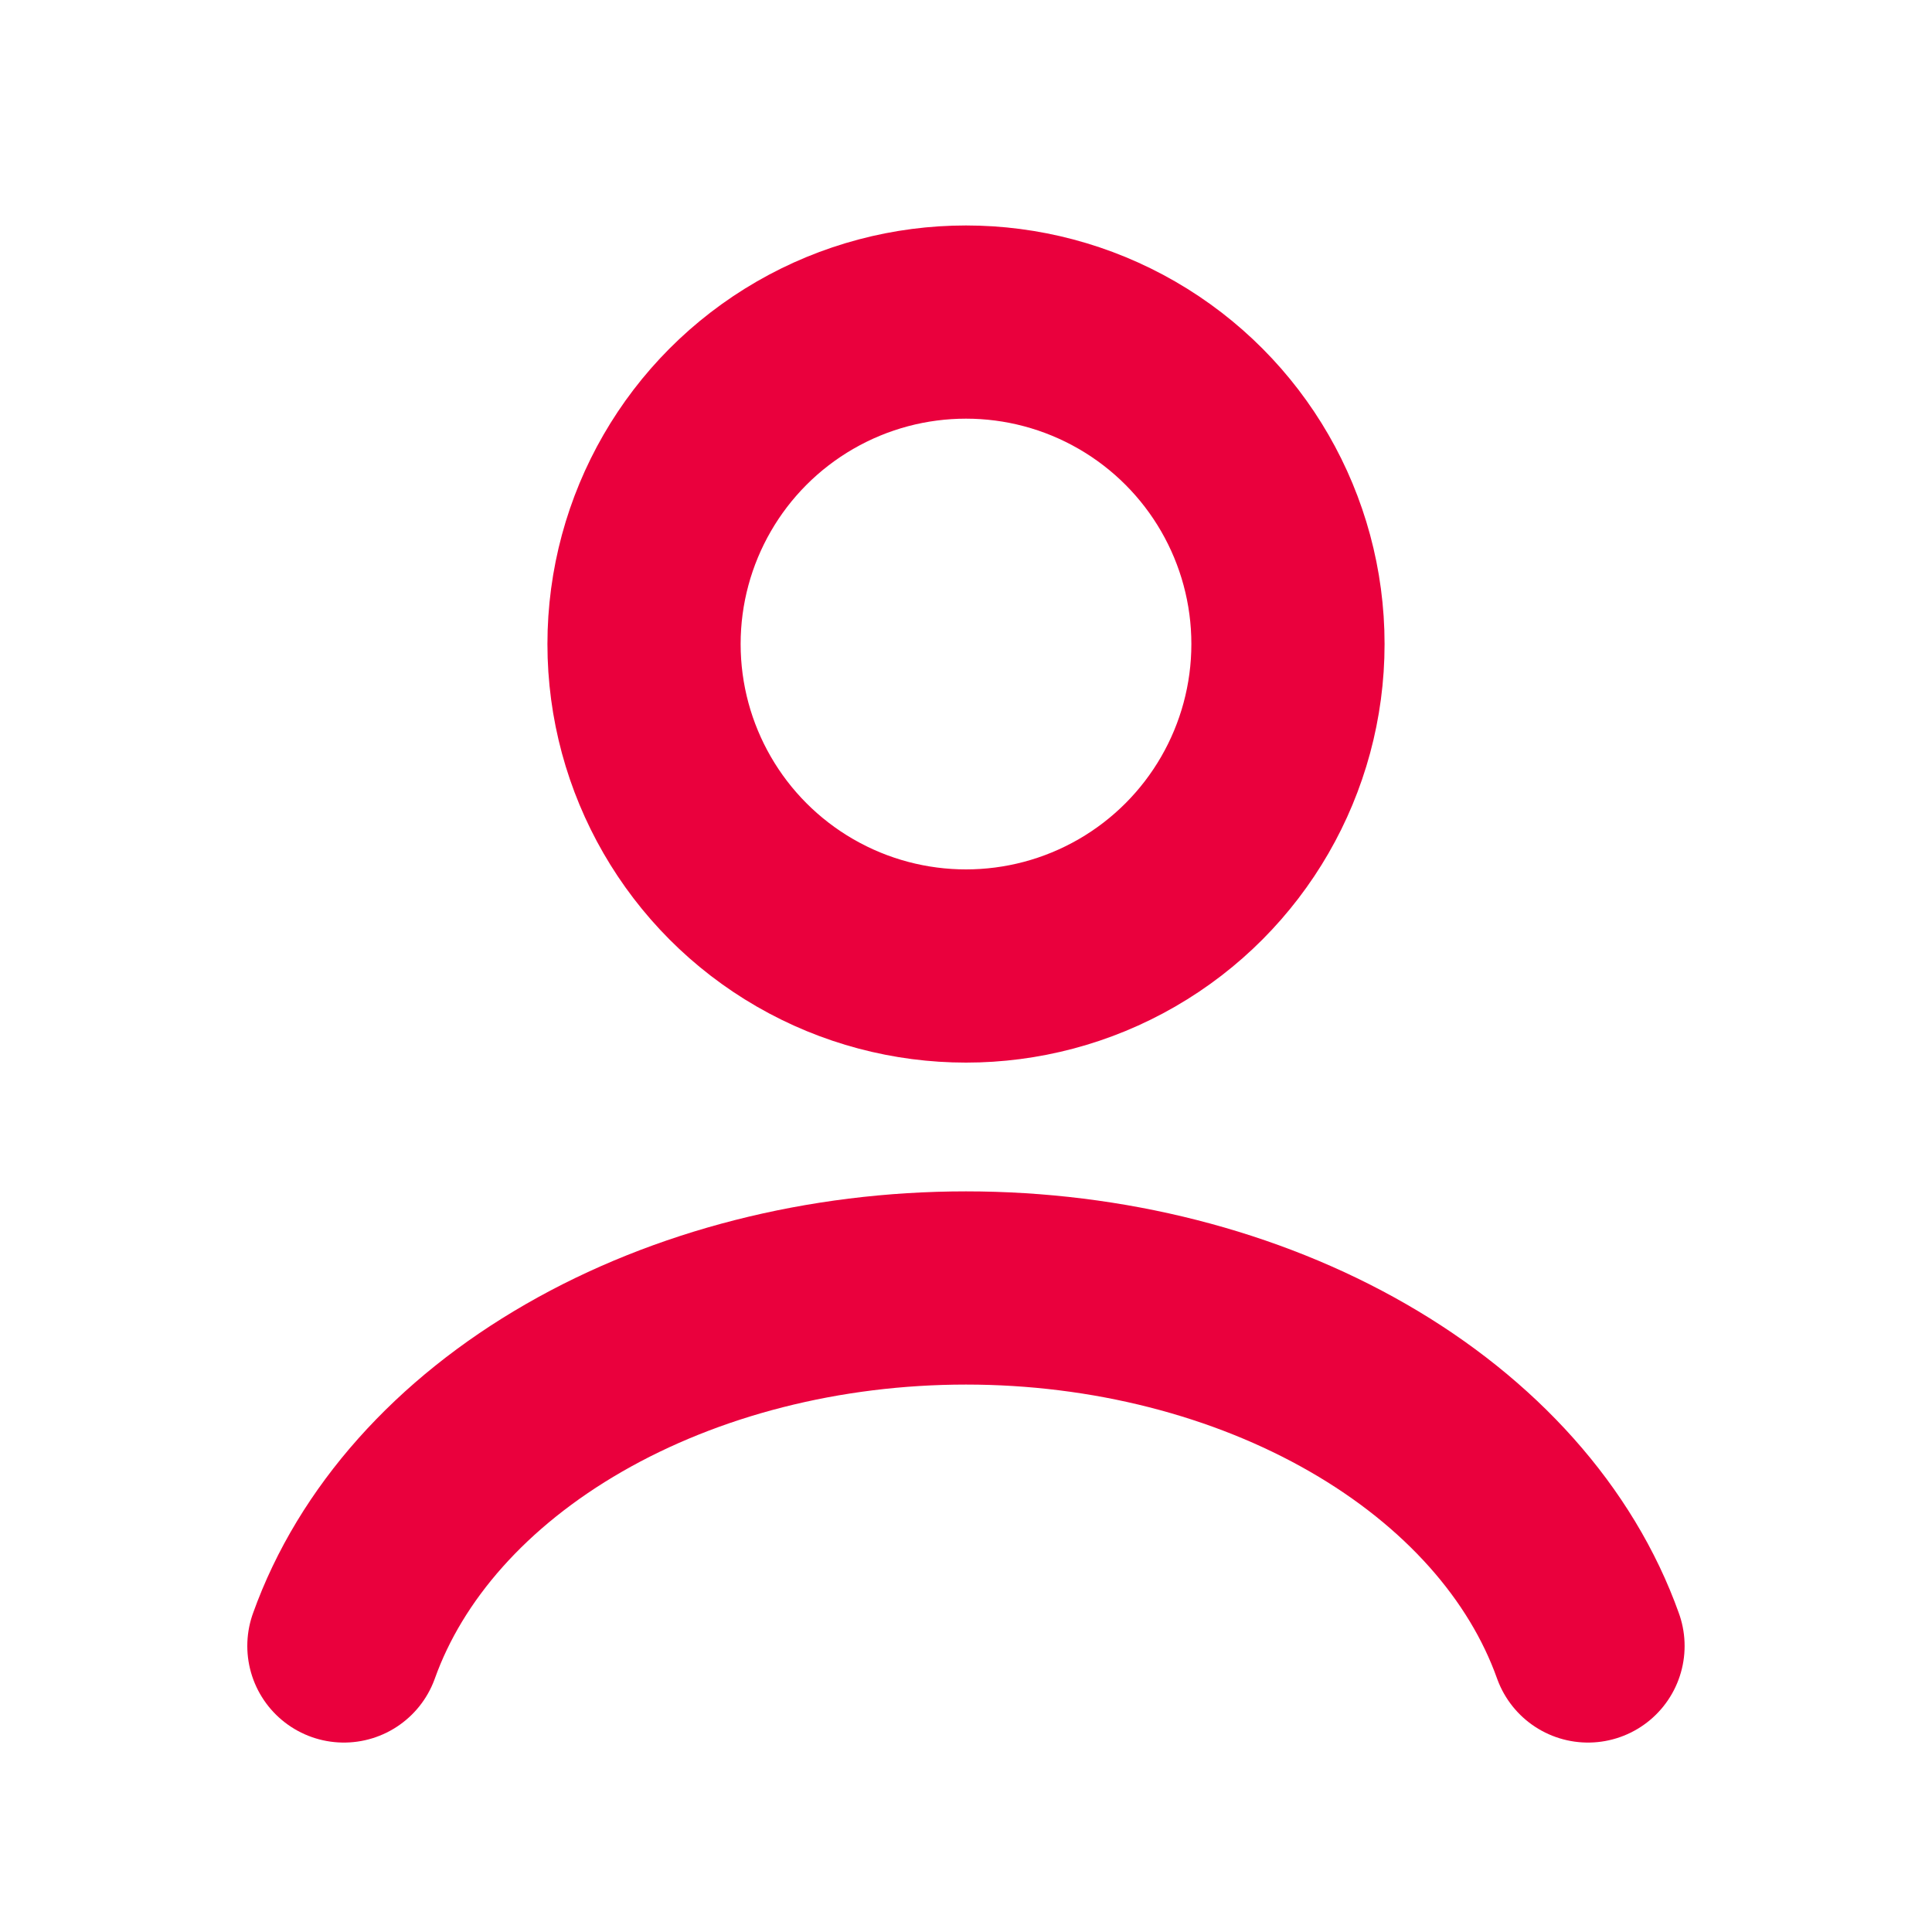 <svg width="16" height="16" viewBox="0 0 20 20" fill="none" xmlns="http://www.w3.org/2000/svg">
<path d="M16.439 17.039C16.06 15.976 15.223 15.037 14.058 14.367C12.894 13.697 11.468 13.333 10 13.333C8.532 13.333 7.106 13.697 5.942 14.367C4.777 15.037 3.94 15.976 3.56 17.039" stroke="#ea003d" stroke-width="2" stroke-linecap="round"/>
<ellipse cx="10" cy="6.667" rx="3.333" ry="3.333" stroke="#ea003d" stroke-width="2" stroke-linecap="round"/>
</svg>
